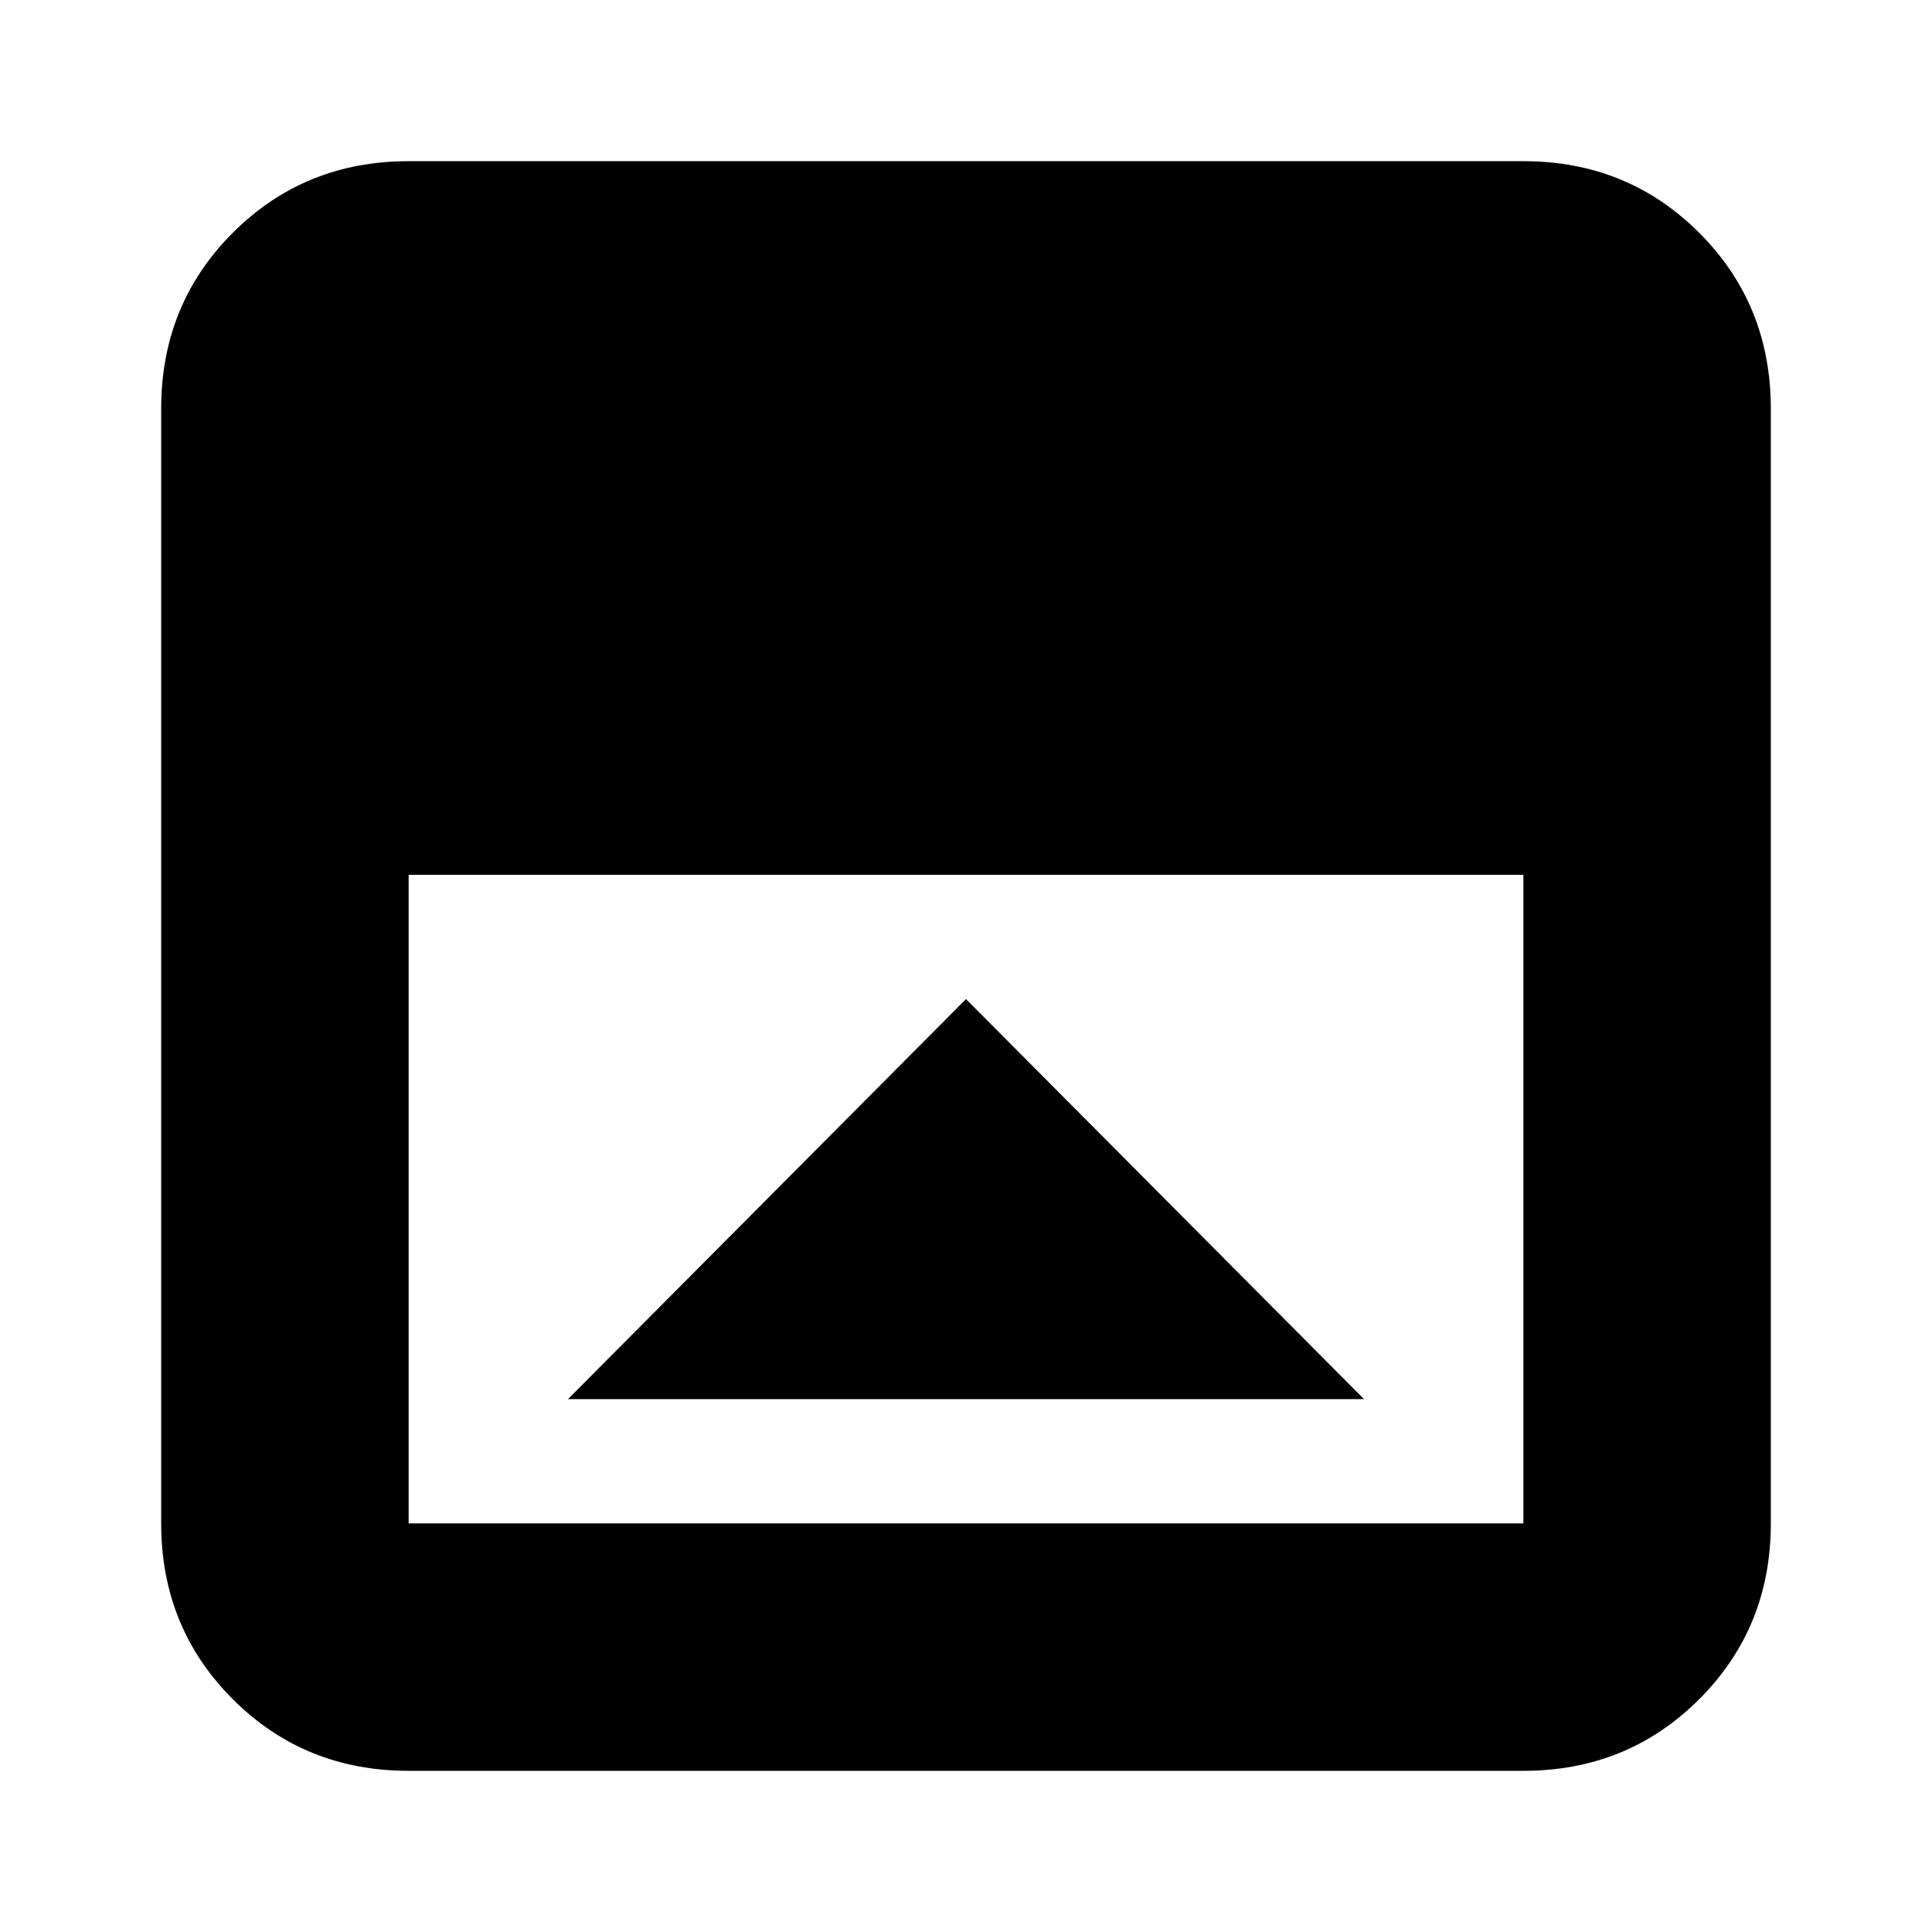 <svg xmlns="http://www.w3.org/2000/svg" height="24" viewBox="0 96 960 960" width="24"><path d="M480 592.435 282.217 791.218h395.566L480 592.435ZM203.044 975.913q-51.783 0-87.37-35.587-35.588-35.587-35.588-87.37V299.044q0-51.783 35.588-87.37 35.587-35.587 87.37-35.587h553.912q51.783 0 87.37 35.587t35.587 87.37v553.912q0 51.783-35.587 87.37t-87.37 35.587H203.044Zm0-445.217v322.26h553.912v-322.26H203.044Z"/></svg>